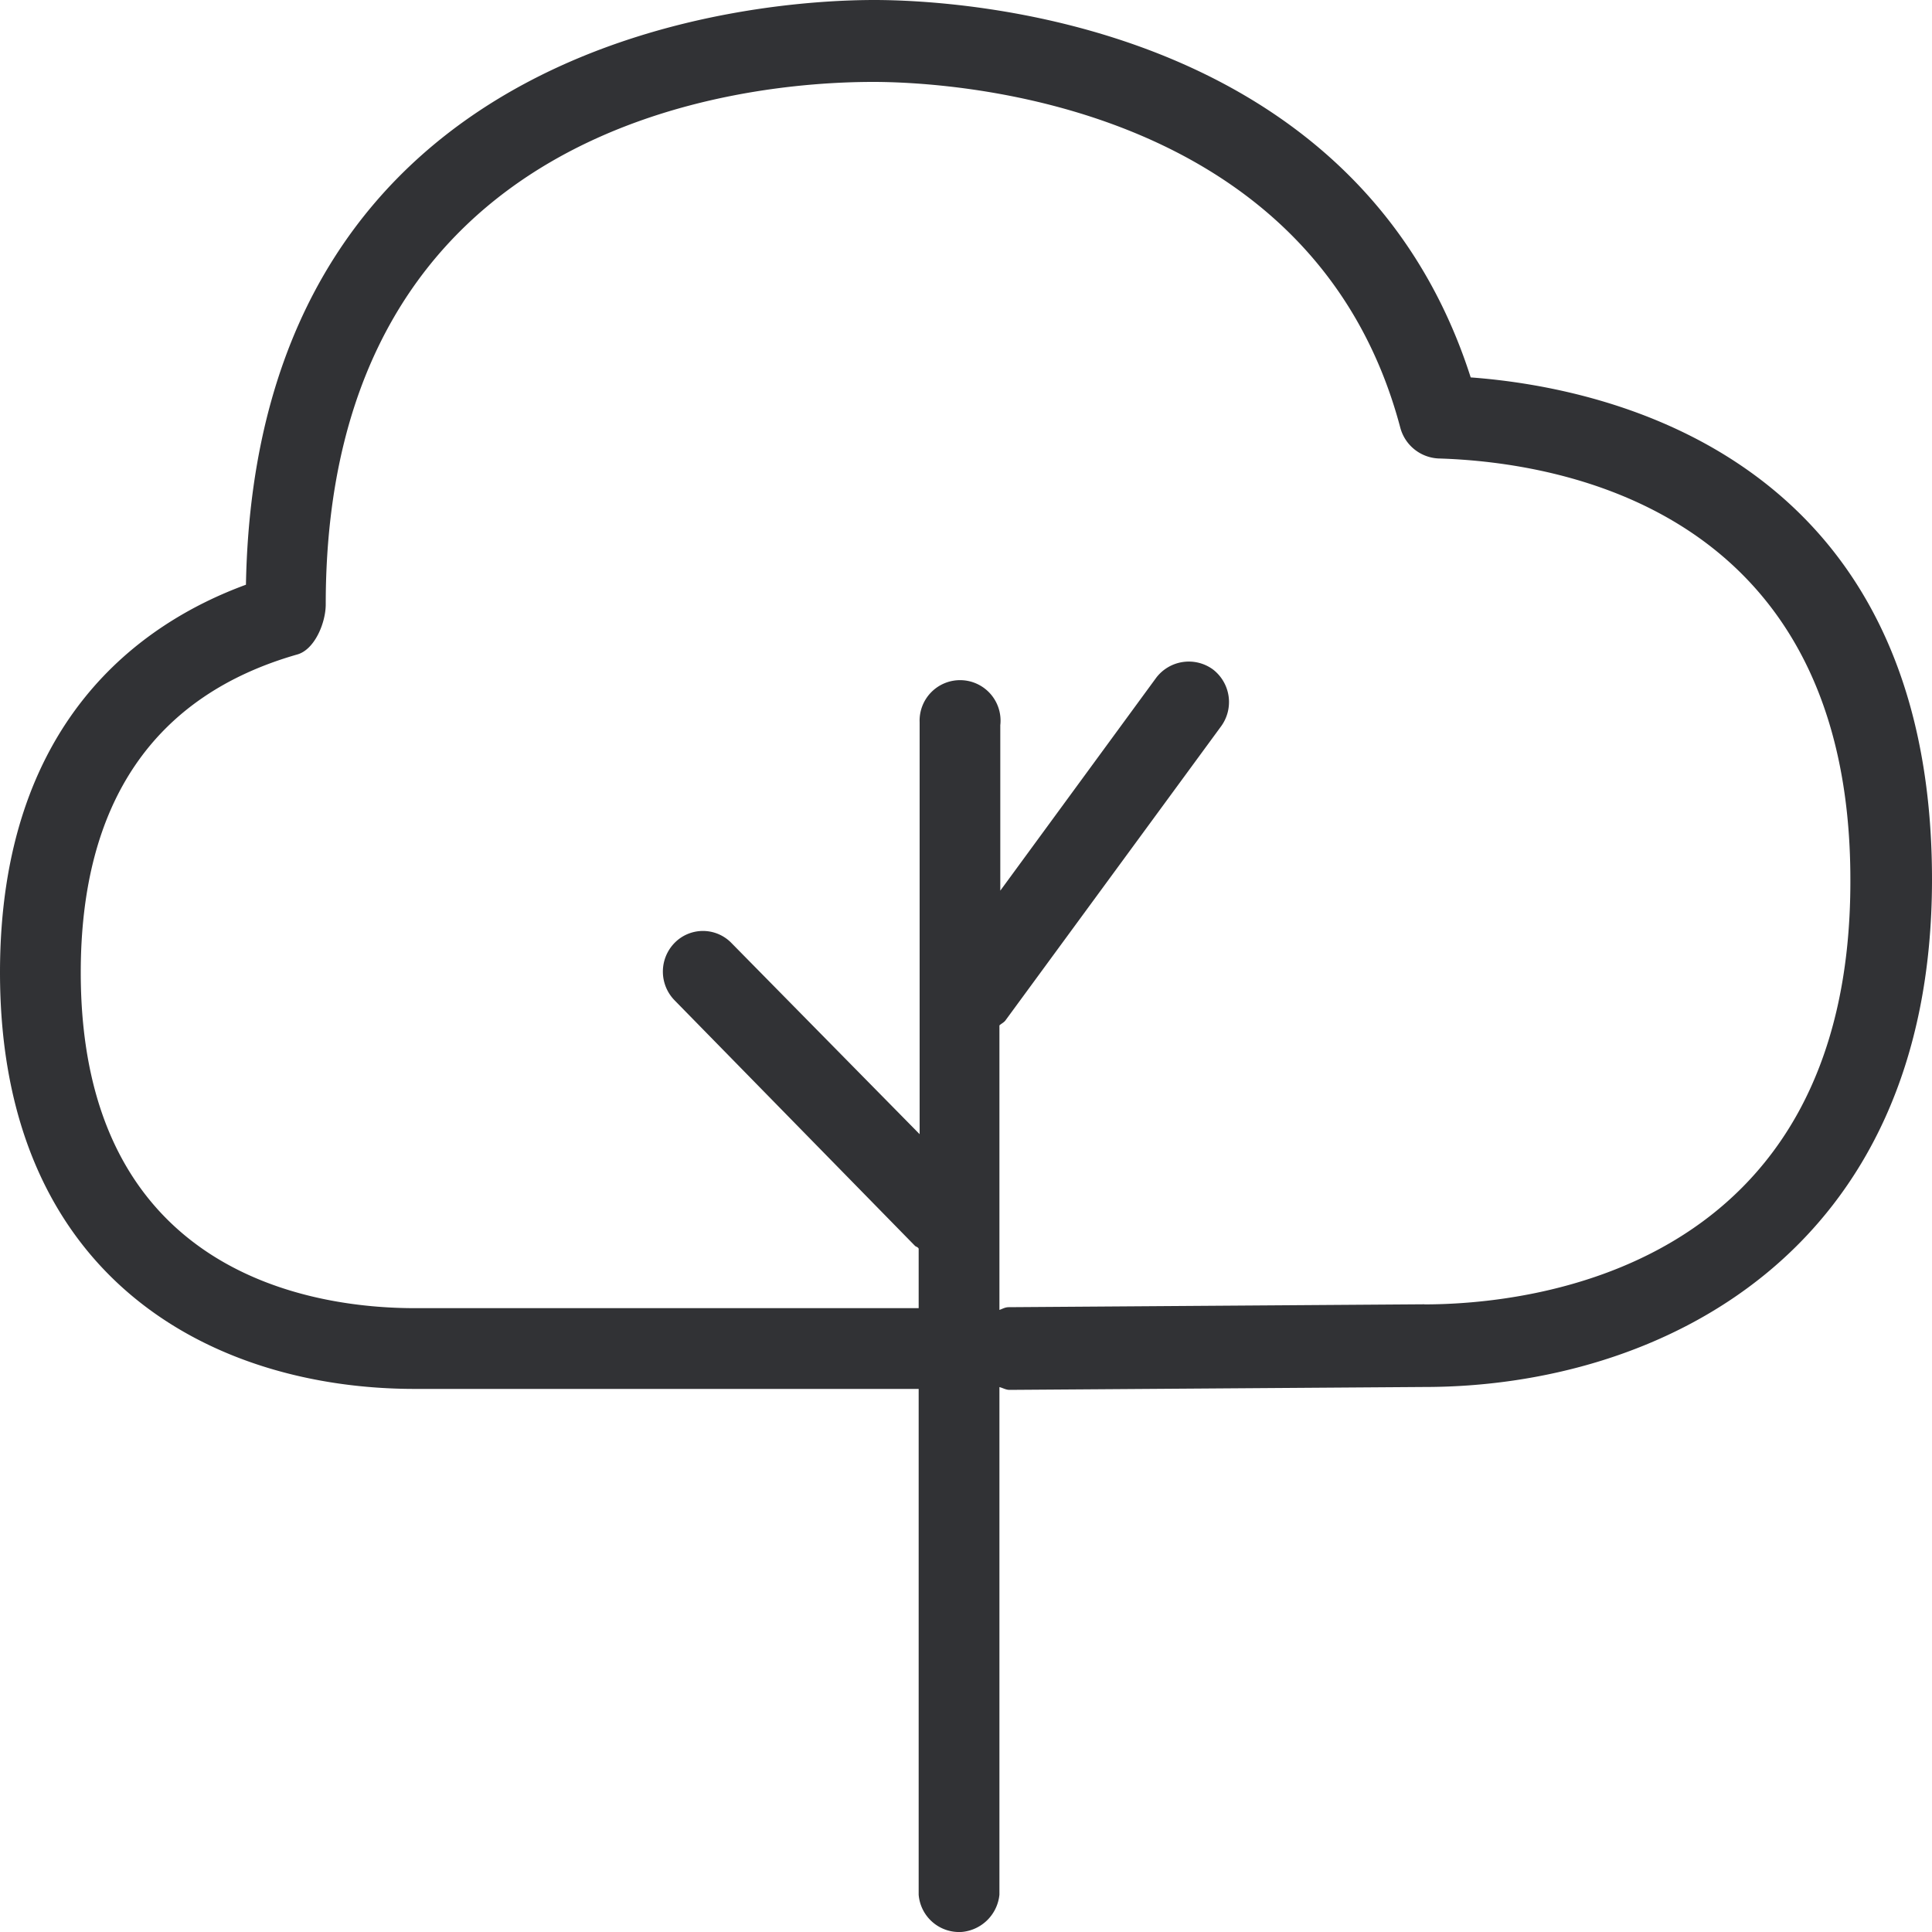 <svg width="20" height="20" viewBox="0 0 20 20" xmlns="http://www.w3.org/2000/svg"><path d="M14.745 13.502l-4.303.03c-.039 0-.067.019-.096.028v-2.945c.019-.019.048-.029.067-.058l2.229-3.04a.426.426 0 00-.087-.588.424.424 0 00-.586.087L10.355 9.22V7.507a.419.419 0 10-.835-.03v4.264L7.57 9.76a.411.411 0 00-.586 0 .425.425 0 000 .596l2.488 2.541c.01.01.028.01.038.029v.616H4.294c-1.038 0-3.458-.337-3.458-3.474 0-1.762.759-2.868 2.238-3.292.182-.048.298-.327.298-.52 0-5.014 4.342-5.408 5.667-5.408.75 0 4.554.173 5.457 3.58a.43.43 0 00.394.318c1.277.038 4.265.539 4.265 4.36.01 4.08-3.372 4.397-4.41 4.397m.48-9.595C14.036.192 9.886 0 9.05 0 7.973 0 2.651.289 2.546 6.053 1.47 6.448 0 7.46 0 10.067c0 3.185 2.219 4.311 4.294 4.311H9.51v5.236a.42.42 0 00.452.385.43.43 0 00.384-.385v-5.255c.038.01.067.029.105.029l4.294-.03c2.421 0 5.255-1.375 5.255-5.254 0-4.36-3.333-5.09-4.774-5.197" fill="#313235" fill-rule="nonzero"/></svg>